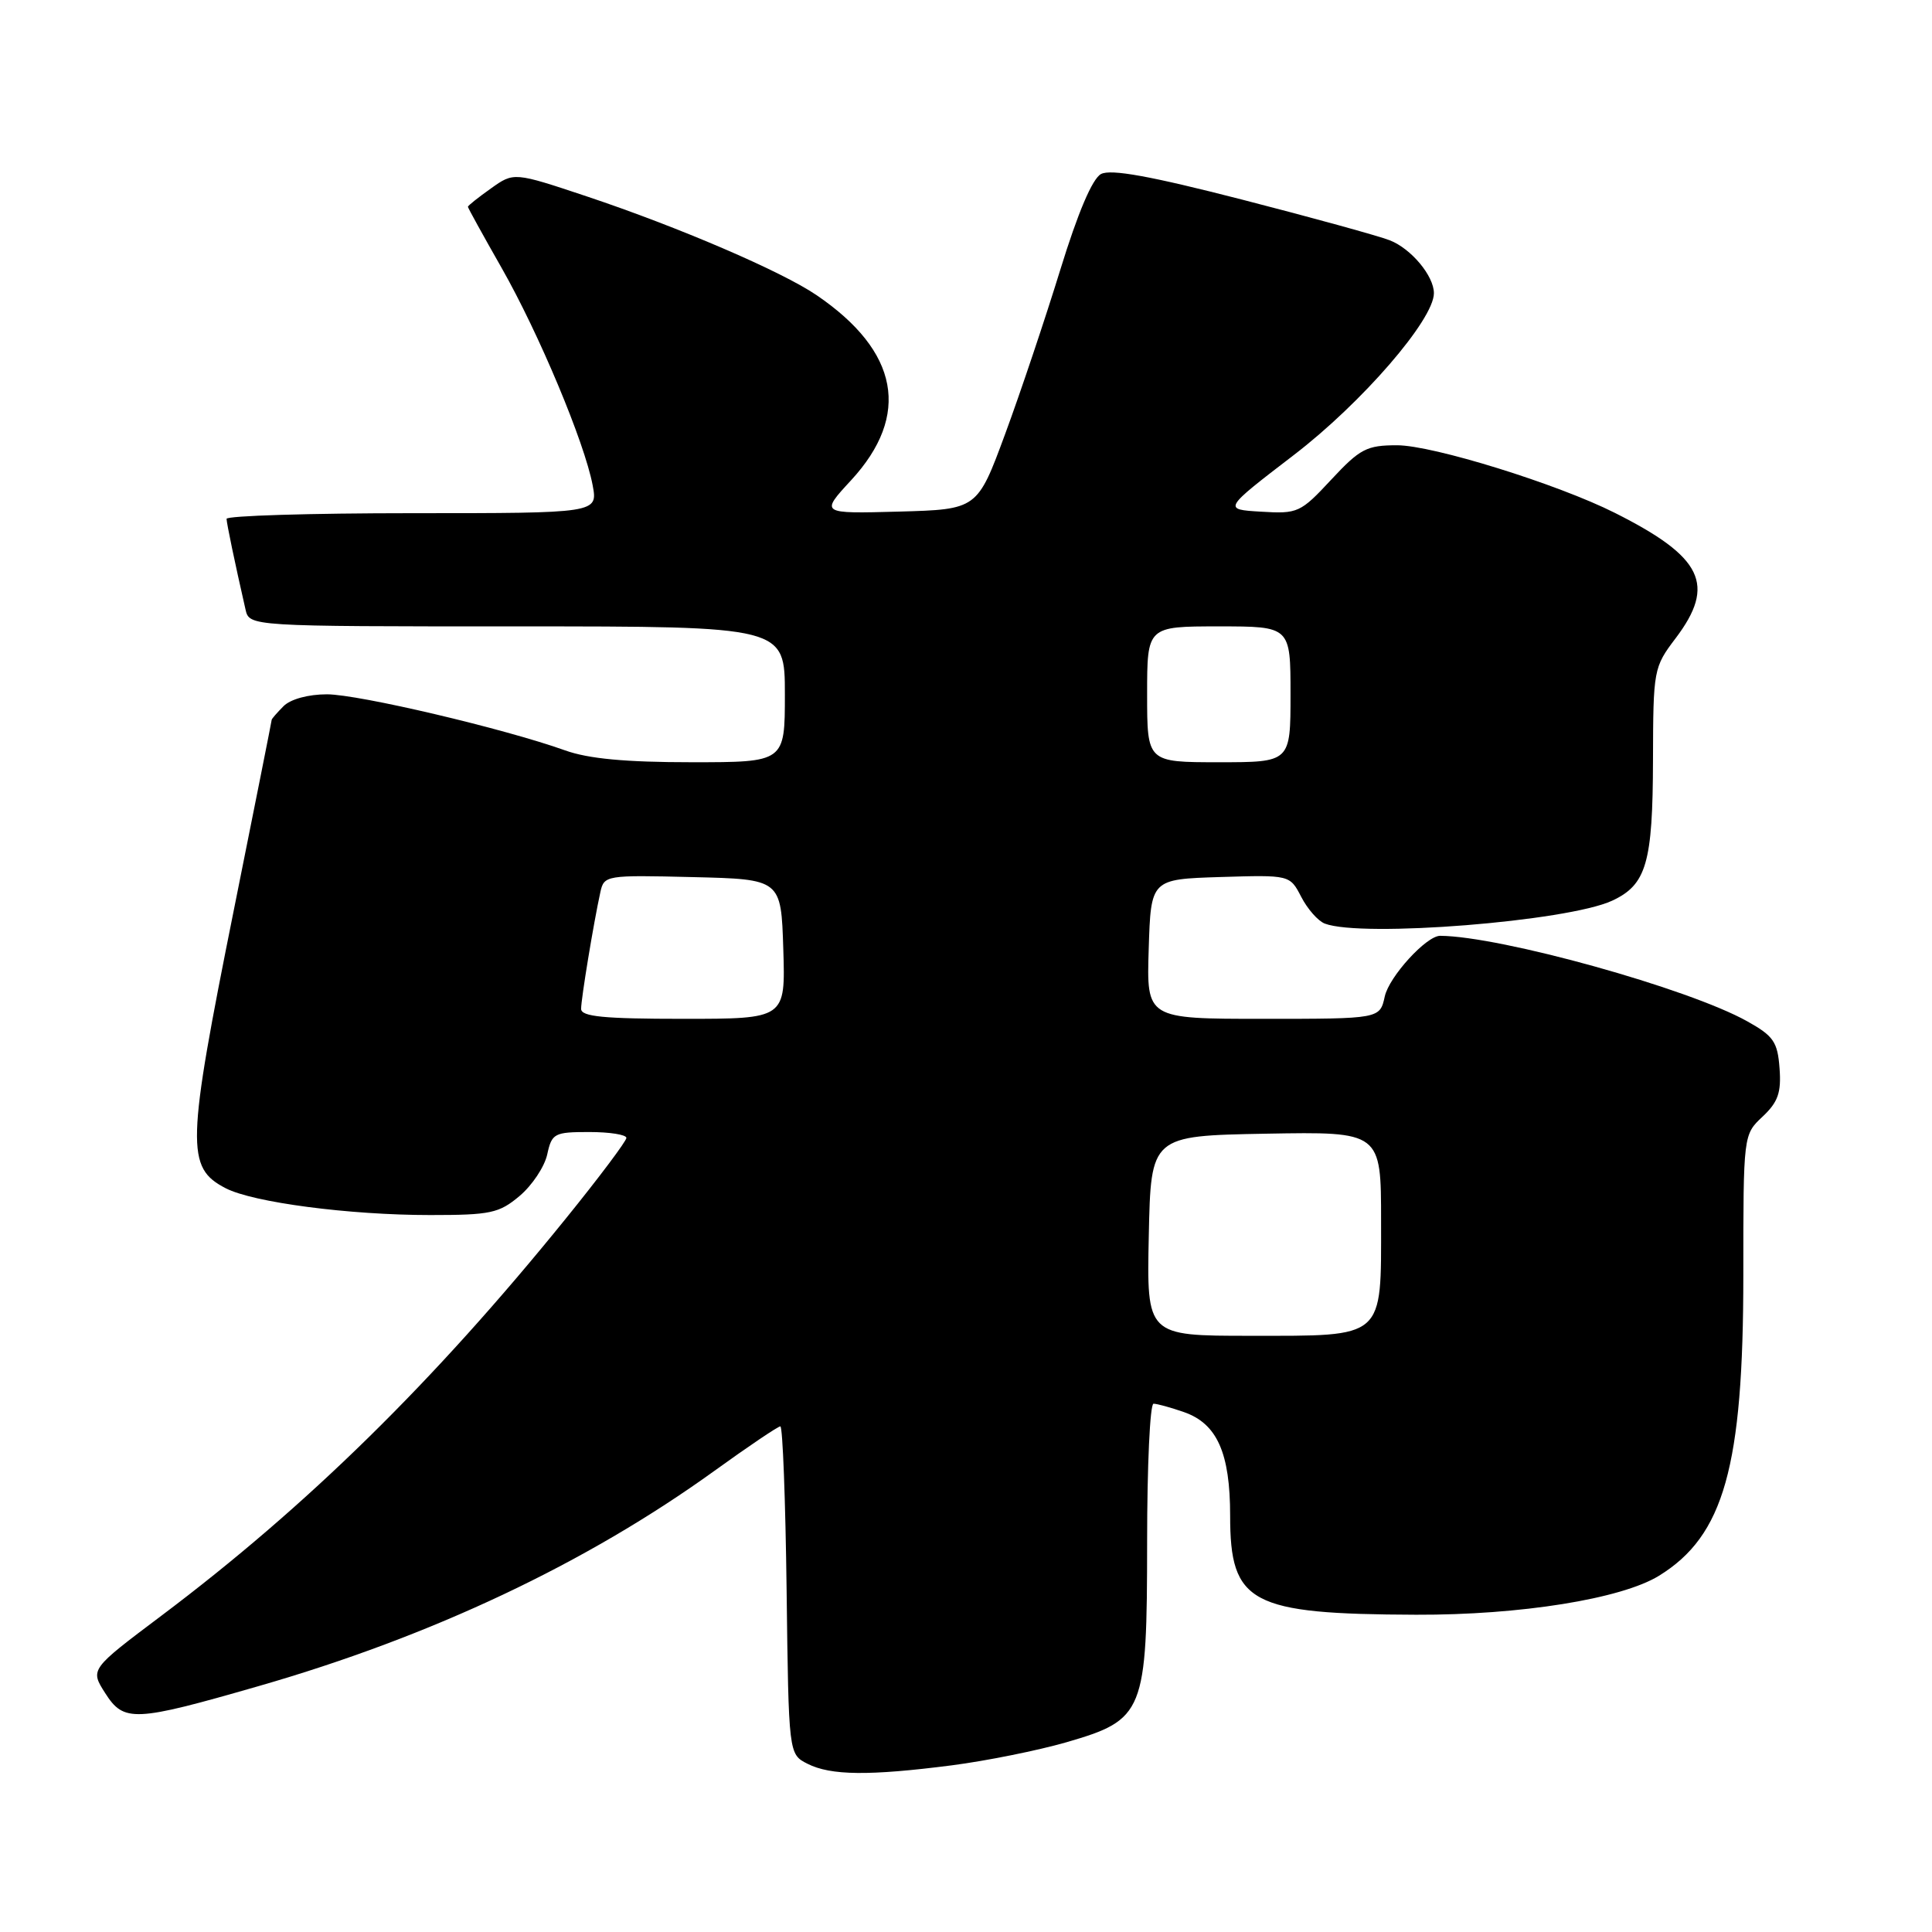 <?xml version="1.0" encoding="UTF-8" standalone="no"?>
<!DOCTYPE svg PUBLIC "-//W3C//DTD SVG 1.1//EN" "http://www.w3.org/Graphics/SVG/1.1/DTD/svg11.dtd" >
<svg xmlns="http://www.w3.org/2000/svg" xmlns:xlink="http://www.w3.org/1999/xlink" version="1.1" viewBox="0 0 256 256">
 <g >
 <path fill="currentColor"
d=" M 126.09 233.92 C 130.72 233.32 137.56 231.94 141.30 230.86 C 151.63 227.86 151.99 226.96 152.00 204.25 C 152.00 194.21 152.38 186.00 152.85 186.00 C 153.32 186.00 155.13 186.50 156.88 187.11 C 161.27 188.64 163.00 192.51 163.00 200.84 C 163.00 212.46 165.66 213.88 187.64 213.96 C 201.46 214.01 214.84 211.86 219.82 208.80 C 228.44 203.49 231.00 194.38 231.00 168.96 C 231.00 150.35 231.00 150.35 233.55 147.96 C 235.60 146.03 236.04 144.78 235.80 141.56 C 235.54 138.05 235.00 137.27 231.52 135.33 C 223.76 130.98 198.84 124.05 190.83 124.00 C 189.01 123.99 184.07 129.40 183.49 132.03 C 182.84 135.00 182.84 135.00 167.38 135.00 C 151.92 135.00 151.92 135.00 152.21 125.75 C 152.50 116.50 152.50 116.50 161.71 116.21 C 170.91 115.93 170.91 115.93 172.42 118.84 C 173.25 120.45 174.65 122.04 175.54 122.38 C 180.45 124.26 207.70 122.09 213.61 119.35 C 218.16 117.24 219.00 114.36 219.03 100.70 C 219.06 88.74 219.11 88.42 222.03 84.57 C 227.40 77.47 225.63 73.82 214.00 67.97 C 206.38 64.13 189.85 59.00 185.12 59.00 C 181.09 59.00 180.21 59.46 176.40 63.55 C 172.32 67.94 171.96 68.10 167.10 67.80 C 162.04 67.50 162.04 67.50 171.43 60.30 C 180.45 53.39 190.00 42.36 190.00 38.85 C 190.00 36.56 186.99 32.95 184.15 31.84 C 182.69 31.27 173.89 28.84 164.59 26.45 C 152.45 23.33 147.18 22.37 145.89 23.06 C 144.74 23.67 142.82 28.19 140.49 35.76 C 138.50 42.22 135.22 52.00 133.19 57.50 C 129.50 67.50 129.50 67.50 119.09 67.79 C 108.68 68.07 108.68 68.07 112.78 63.63 C 120.71 55.02 119.13 46.55 108.20 39.11 C 103.58 35.96 89.89 30.08 77.80 26.04 C 68.09 22.80 68.09 22.80 65.05 24.97 C 63.37 26.16 62.00 27.25 62.00 27.40 C 62.00 27.54 64.00 31.17 66.45 35.47 C 71.40 44.16 77.46 58.63 78.53 64.30 C 79.22 68.00 79.22 68.00 54.61 68.00 C 41.08 68.00 30.01 68.34 30.02 68.75 C 30.05 69.42 31.08 74.39 32.53 80.75 C 33.04 83.00 33.04 83.00 68.52 83.00 C 104.00 83.00 104.00 83.00 104.00 92.00 C 104.00 101.00 104.00 101.00 91.63 101.00 C 82.92 101.00 77.96 100.54 74.88 99.43 C 66.80 96.54 47.54 92.01 43.32 92.00 C 40.85 92.00 38.50 92.64 37.57 93.57 C 36.71 94.44 36.00 95.25 36.00 95.38 C 36.00 95.51 33.75 106.81 31.00 120.50 C 24.71 151.81 24.62 154.72 29.91 157.45 C 33.55 159.33 46.27 161.00 57.00 161.00 C 65.00 161.00 66.13 160.76 68.85 158.47 C 70.50 157.08 72.15 154.61 72.51 152.97 C 73.12 150.17 73.44 150.00 78.08 150.00 C 80.79 150.00 83.00 150.35 83.00 150.78 C 83.00 151.20 79.37 156.04 74.93 161.52 C 57.44 183.13 40.67 199.59 21.36 214.11 C 11.93 221.20 11.93 221.20 13.94 224.35 C 16.42 228.23 17.77 228.17 34.26 223.42 C 57.18 216.83 77.67 207.15 94.67 194.89 C 99.16 191.65 103.09 189.00 103.40 189.00 C 103.71 189.00 104.08 198.77 104.23 210.72 C 104.50 232.44 104.50 232.44 107.00 233.71 C 110.08 235.27 115.18 235.32 126.09 233.92 Z  M 152.22 163.75 C 152.50 150.50 152.50 150.50 167.75 150.22 C 183.00 149.95 183.00 149.95 183.00 161.82 C 183.00 177.52 183.60 177.00 165.64 177.00 C 151.94 177.00 151.94 177.00 152.22 163.75 Z  M 77.00 133.68 C 77.00 132.34 78.65 122.32 79.55 118.22 C 80.04 115.98 80.28 115.94 91.78 116.22 C 103.50 116.50 103.50 116.50 103.79 125.75 C 104.08 135.00 104.08 135.00 90.54 135.00 C 80.01 135.00 77.00 134.71 77.00 133.68 Z  M 152.00 92.00 C 152.00 83.00 152.00 83.00 161.50 83.00 C 171.00 83.00 171.00 83.00 171.00 92.00 C 171.00 101.00 171.00 101.00 161.50 101.00 C 152.00 101.00 152.00 101.00 152.00 92.00 Z "/>
</g>
</svg>